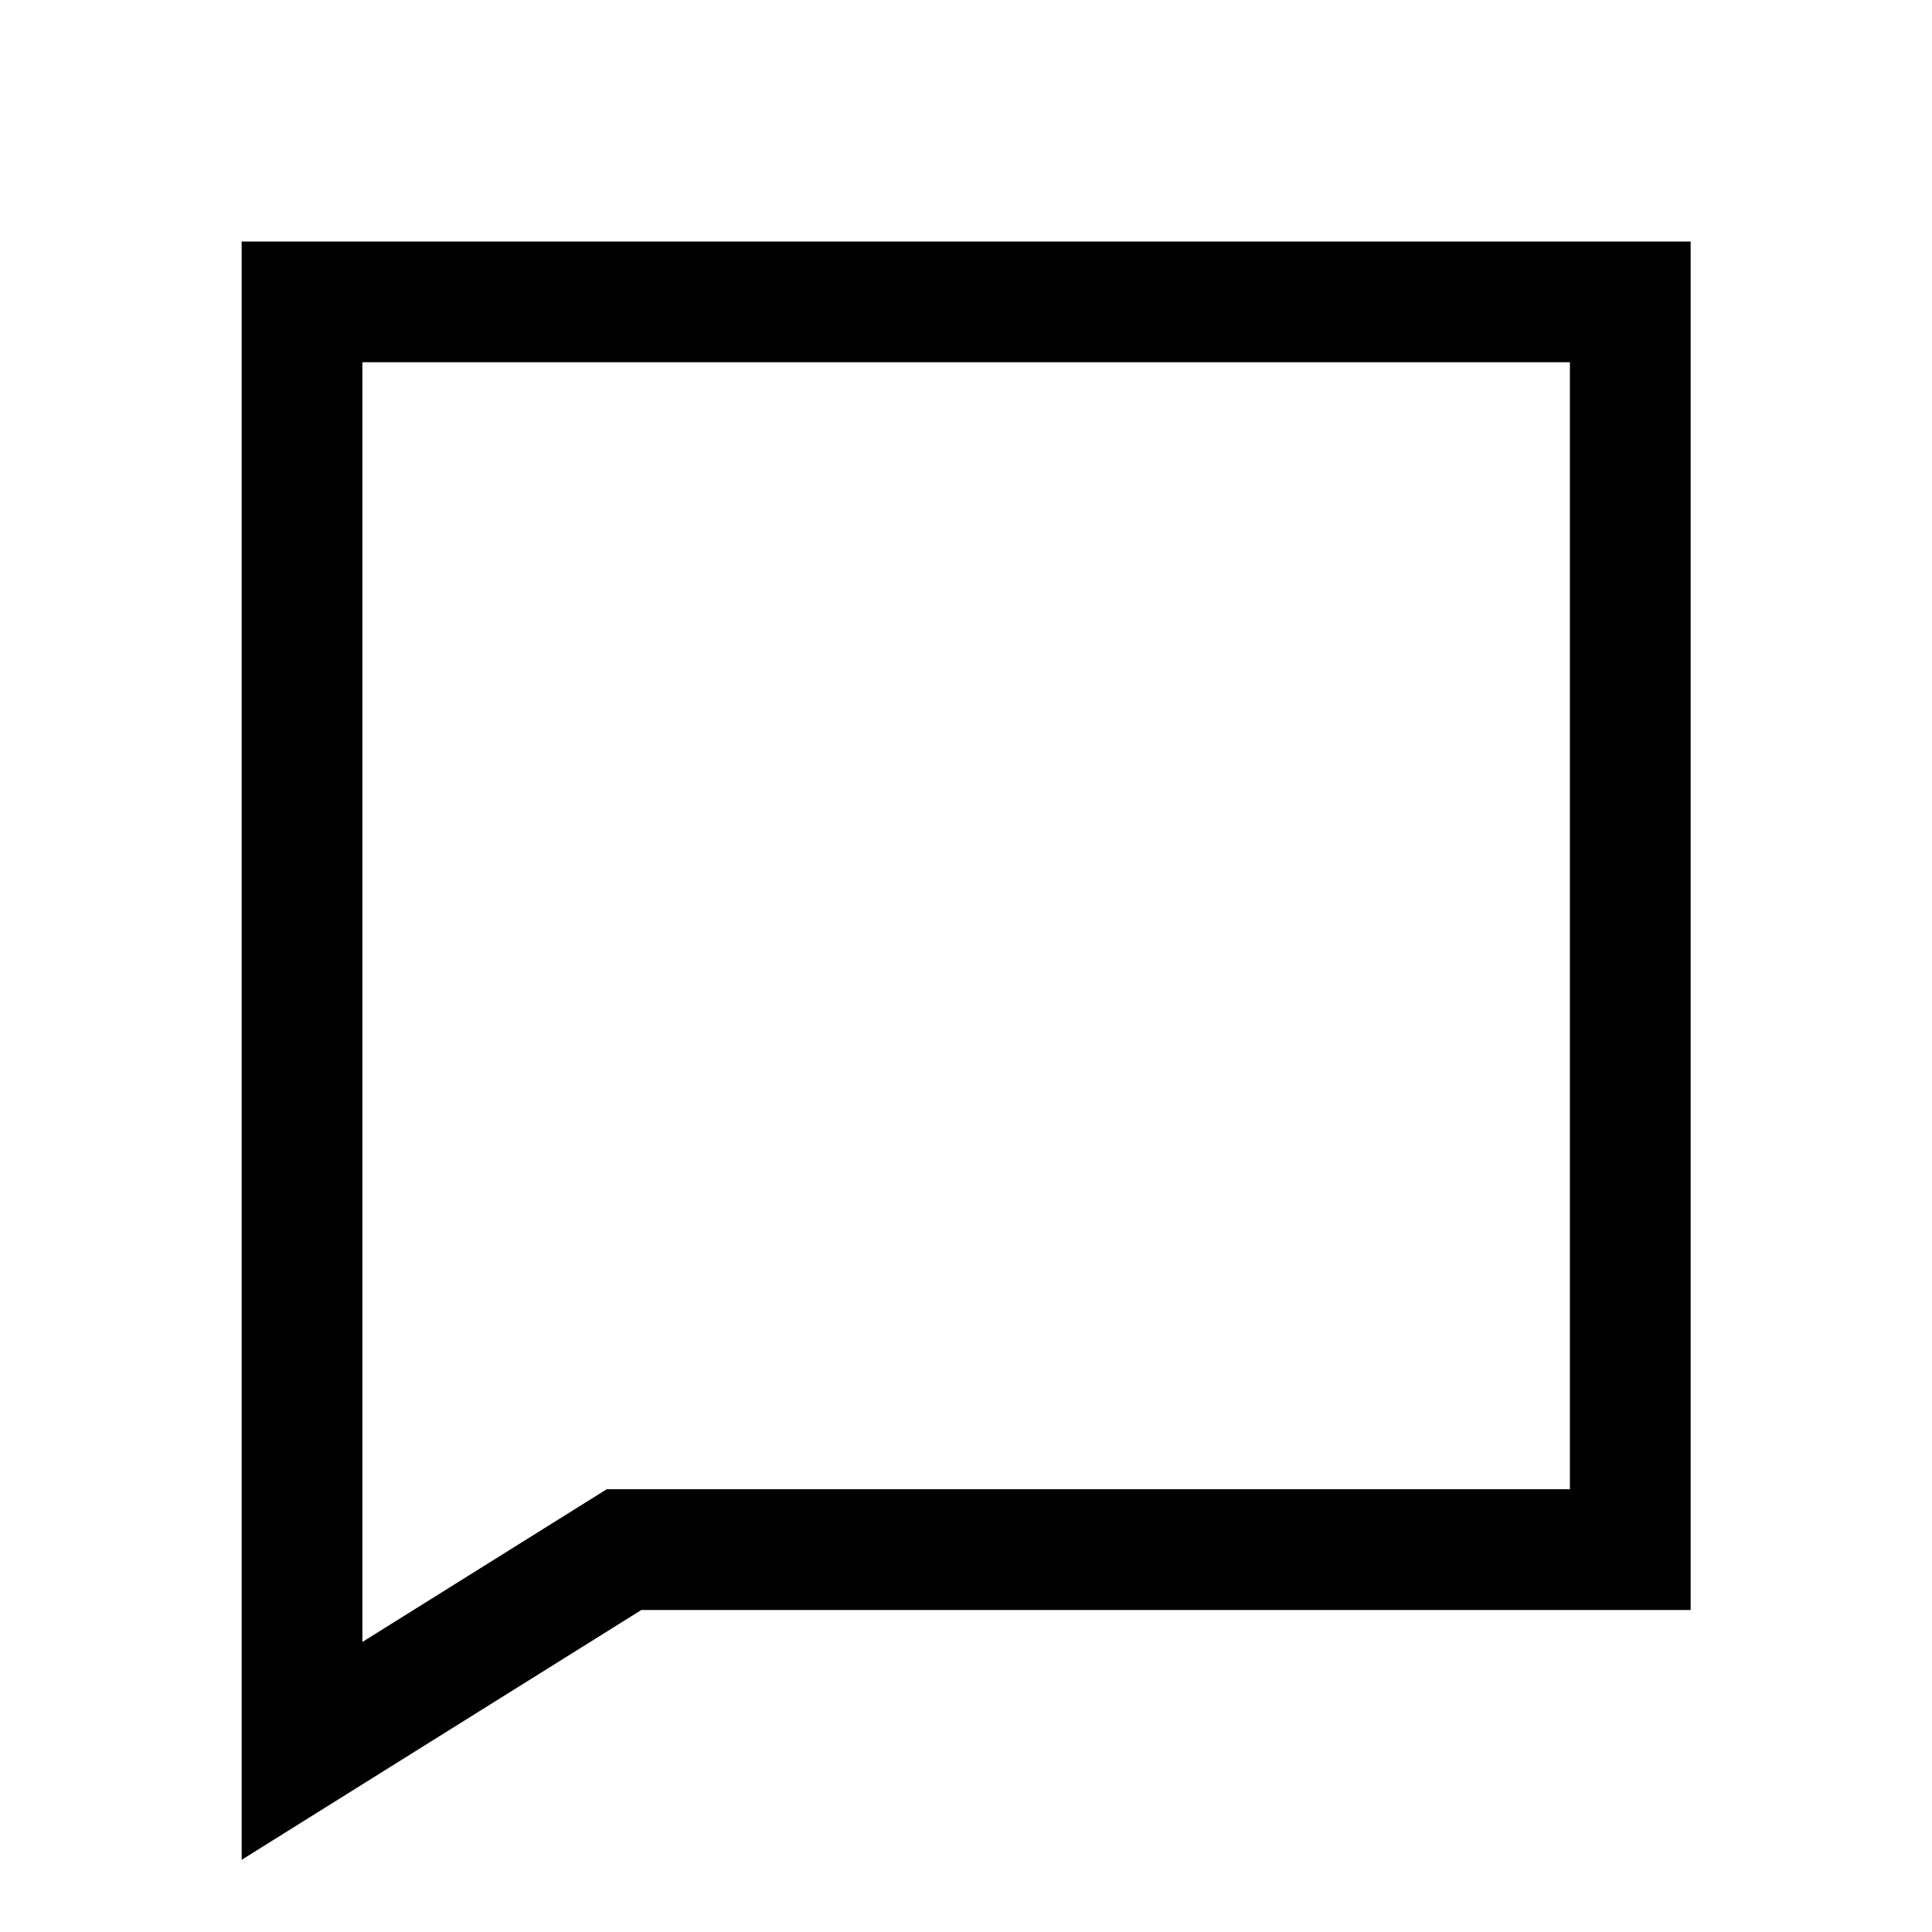 <svg width="24" height="24" viewBox="0 0 24 24" fill="none" xmlns="http://www.w3.org/2000/svg">
<path d="M20.252 3.75H3.752V21.75L7.752 19.25H20.252V3.75Z" stroke="black" stroke-width="1.5" stroke-linecap="square"/>
</svg>
